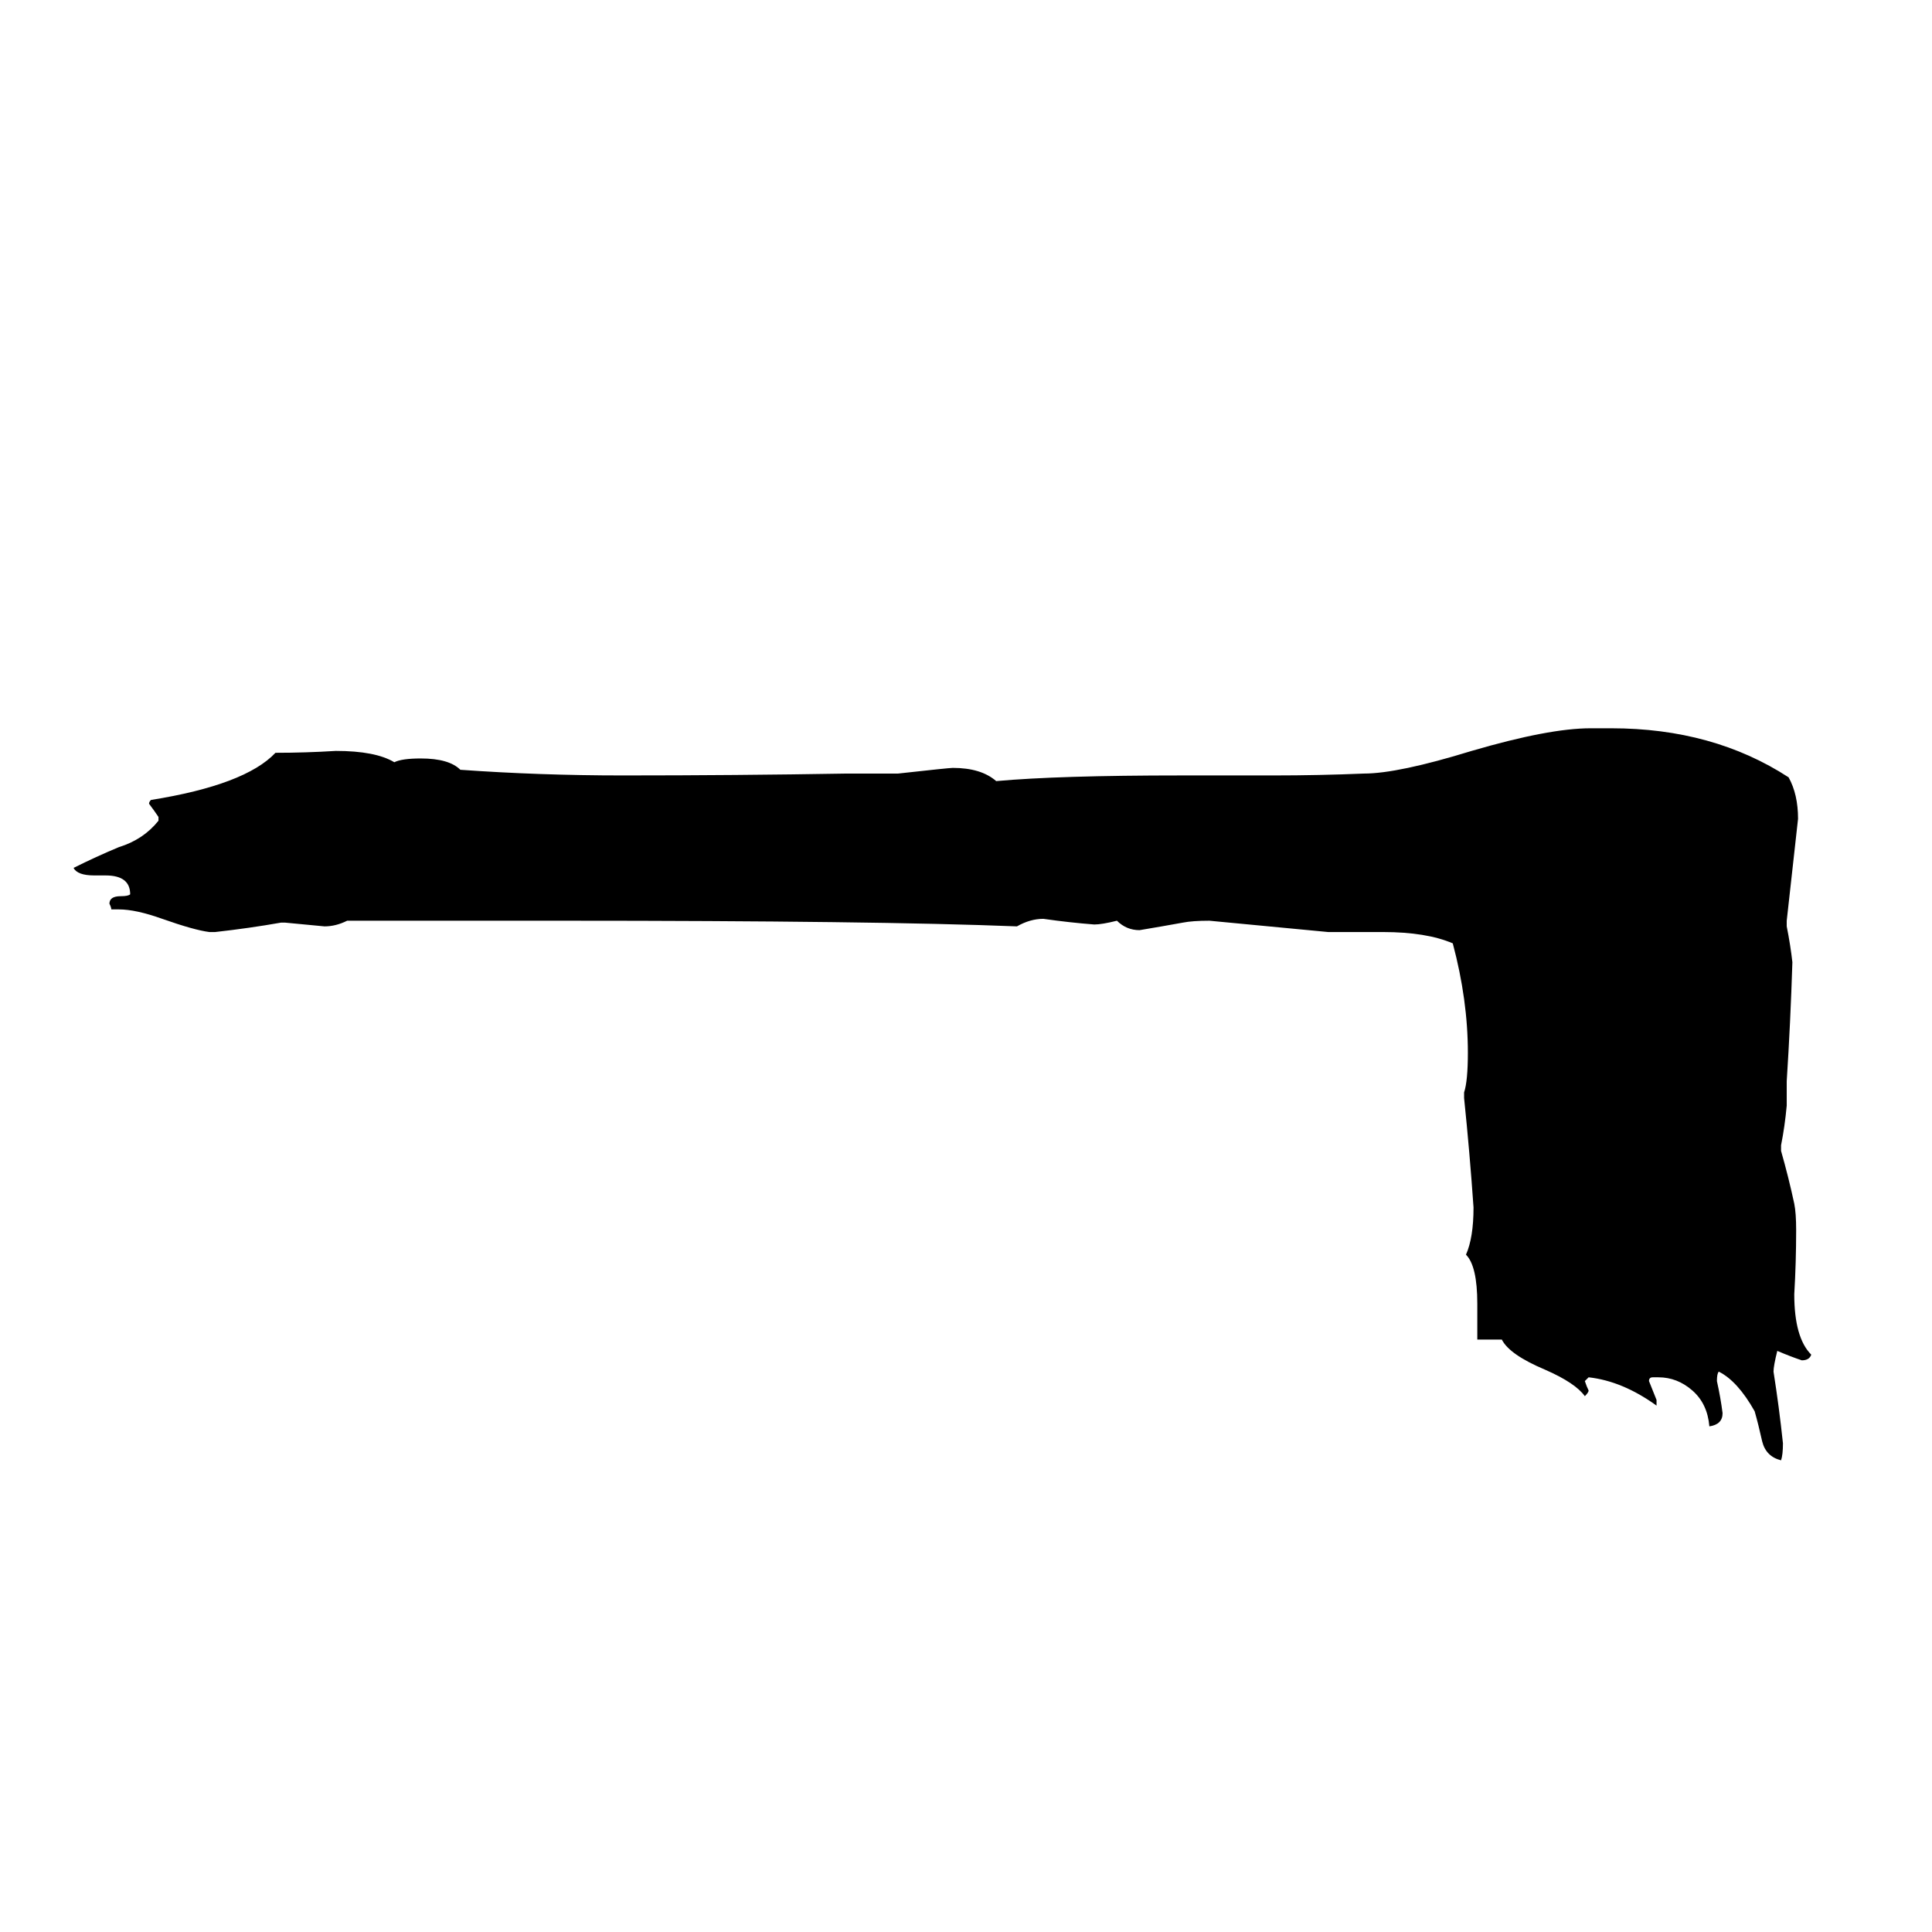 <svg xmlns="http://www.w3.org/2000/svg" viewBox="0 -800 1024 1024">
	<path fill="#000000" d="M63 -318H59Q59 -319 58 -321Q58 -325 64 -325Q68 -325 69 -326Q69 -336 56 -336H50Q41 -336 39 -340Q51 -346 63 -351Q76 -355 84 -365V-367Q82 -370 79 -374Q79 -375 80 -376Q130 -384 146 -401Q162 -401 178 -402Q199 -402 209 -396Q213 -398 223 -398Q238 -398 244 -392Q286 -389 330 -389Q390 -389 449 -390H476Q503 -393 505 -393Q520 -393 528 -386Q561 -389 626 -389H675Q699 -389 723 -390Q741 -390 780 -402Q821 -414 843 -414H854Q908 -414 948 -388Q953 -379 953 -366Q950 -339 947 -312V-309Q949 -299 950 -290Q949 -258 947 -227V-214Q946 -203 944 -193V-190Q948 -176 951 -162Q952 -157 952 -148Q952 -131 951 -114Q951 -91 960 -82Q959 -79 955 -79Q949 -81 942 -84Q940 -76 940 -73Q943 -54 945 -35Q945 -29 944 -26Q936 -28 934 -36Q932 -45 930 -52Q921 -68 911 -73Q910 -72 910 -68Q912 -59 913 -51Q913 -45 906 -44Q905 -56 897 -63Q889 -70 879 -70H876Q874 -70 874 -68Q876 -63 878 -58V-55Q860 -68 842 -70Q841 -69 840 -68Q841 -65 842 -63Q842 -62 840 -60Q835 -67 819 -74Q800 -82 796 -90H783V-109Q783 -129 777 -135Q781 -144 781 -160Q779 -189 776 -218V-221Q778 -227 778 -242Q778 -270 770 -300Q756 -306 733 -306H704Q673 -309 641 -312Q632 -312 627 -311Q616 -309 604 -307Q597 -307 592 -312Q584 -310 580 -310Q567 -311 553 -313Q546 -313 539 -309Q464 -312 298 -312H184Q178 -309 172 -309Q162 -310 151 -311H149Q132 -308 114 -306H111Q103 -307 86 -313Q72 -318 63 -318Z"/>
</svg>